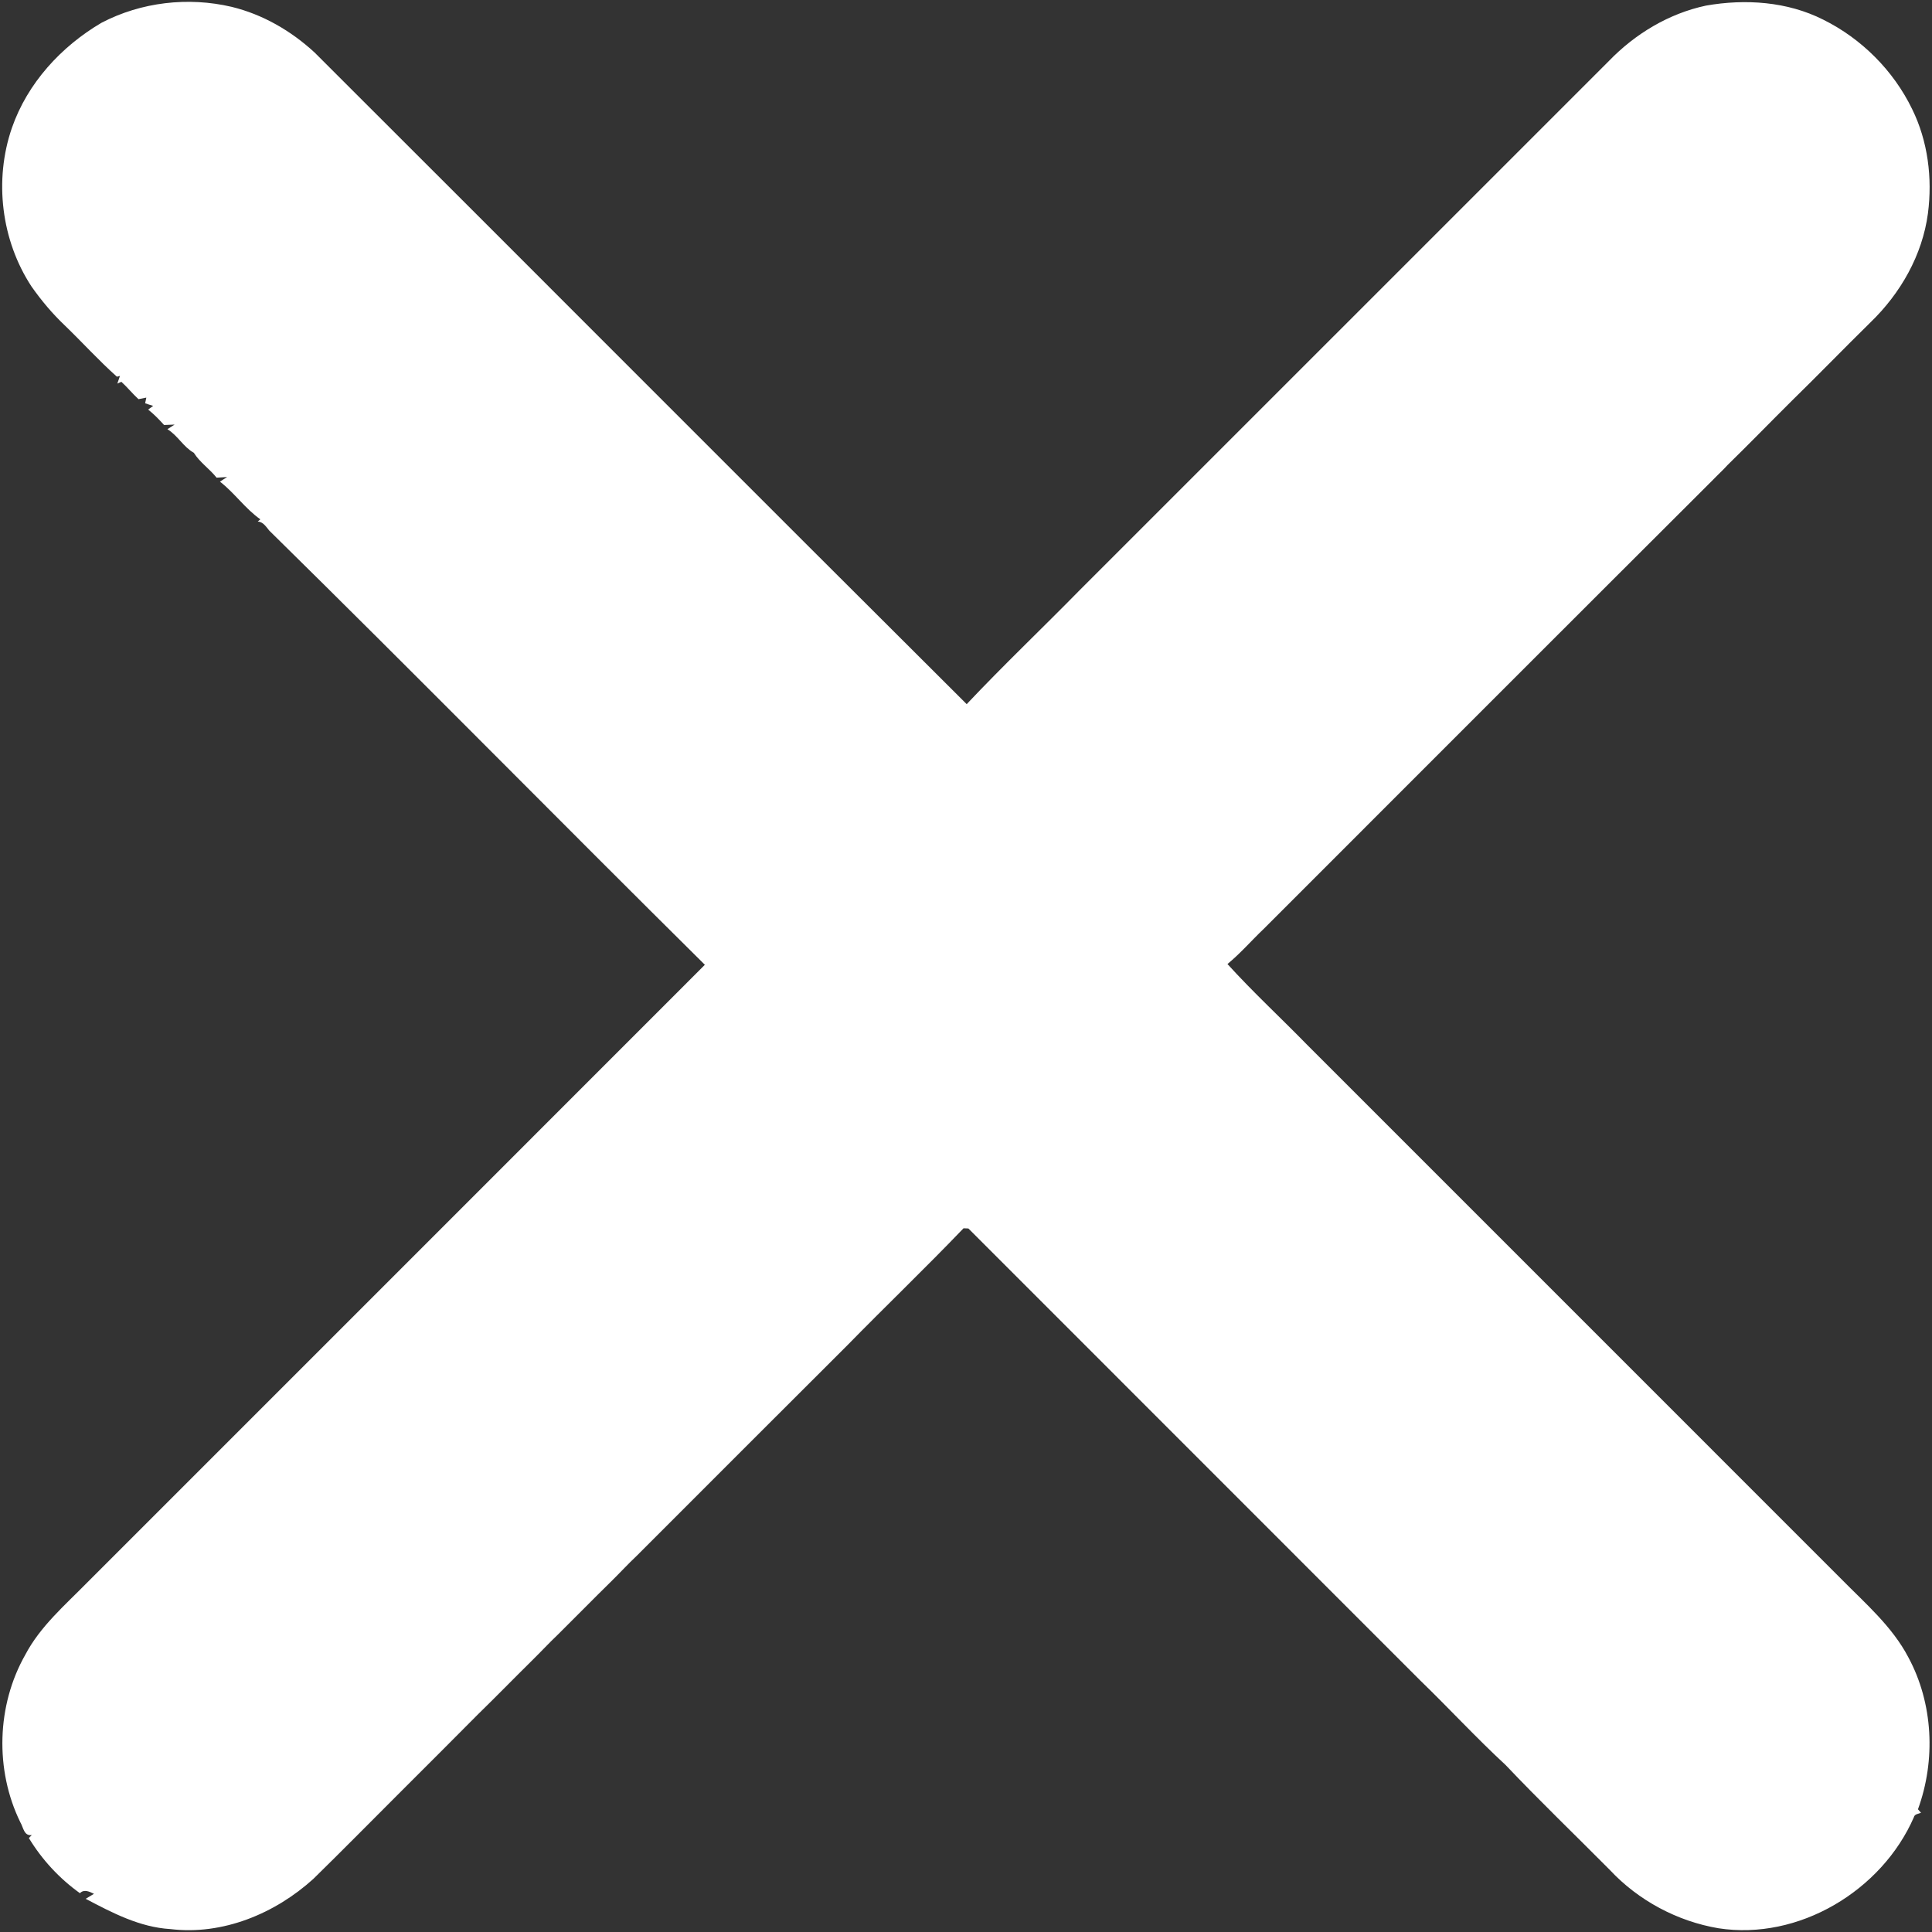 <?xml version="1.0" encoding="UTF-8" ?>
<!DOCTYPE svg PUBLIC "-//W3C//DTD SVG 1.1//EN" "http://www.w3.org/Graphics/SVG/1.1/DTD/svg11.dtd">
<svg width="589pt" height="589pt" viewBox="0 0 589 589" version="1.1" xmlns="http://www.w3.org/2000/svg">
<rect x="0" y="0" width="589" height="589" fill="#333333" stroke="none"/>
<g id="#fff">
</g>
<g id="#fff">
<path fill="#fff" opacity="1.00" d=" M 30.95 6.94 C 43.04 0.63 57.35 -1.02 70.59 2.08 C 80.09 4.38 88.76 9.41 95.91 16.01 C 162.22 82.18 228.33 148.57 294.71 214.67 C 305.85 202.86 317.65 191.65 329.02 180.06 C 382.86 126.25 436.68 72.42 490.50 18.59 C 498.50 10.31 508.77 4.12 520.09 1.71 C 532.06 -0.39 544.88 0.45 555.86 6.00 C 567.51 11.78 577.24 21.50 582.92 33.21 C 587.76 43.01 589.16 54.29 587.76 65.07 C 586.07 77.78 579.40 89.45 570.23 98.29 C 562.17 106.21 554.30 114.33 546.22 122.23 C 539.69 128.71 533.30 135.31 526.72 141.73 C 525.29 143.31 523.71 144.73 522.24 146.27 C 476.53 191.86 430.92 237.54 385.26 283.19 C 381.55 286.72 378.18 290.64 374.21 293.90 C 381.94 302.42 390.42 310.25 398.46 318.49 C 452.79 372.84 507.14 427.17 561.47 481.51 C 568.77 488.93 576.86 495.86 581.77 505.22 C 589.38 519.31 590.18 536.61 584.72 551.59 C 584.95 551.85 585.42 552.39 585.65 552.65 C 584.86 553.00 583.68 553.01 583.46 554.04 C 573.67 576.44 548.35 591.65 523.90 587.86 C 511.35 585.74 499.49 579.40 490.80 570.10 C 480.21 559.42 469.35 549.00 459.02 538.10 C 450.08 529.84 441.80 520.85 433.05 512.38 C 387.10 466.42 341.17 420.47 295.23 374.52 C 294.86 374.51 294.12 374.48 293.75 374.46 C 282.11 386.61 269.94 398.26 258.17 410.29 C 236.81 431.56 215.52 452.92 194.20 474.23 C 191.43 476.83 188.87 479.64 186.15 482.30 C 180.77 487.57 175.51 492.96 170.15 498.26 C 167.41 500.86 164.85 503.63 162.15 506.28 C 156.64 511.71 151.24 517.26 145.70 522.66 C 137.91 530.55 130.03 538.36 122.19 546.21 C 113.32 555.07 104.52 564.00 95.56 572.78 C 83.89 583.38 67.88 590.05 51.95 588.11 C 42.62 587.56 34.20 583.14 26.12 578.88 C 26.96 578.36 27.80 577.86 28.65 577.36 C 27.30 576.71 25.63 575.85 24.37 577.17 C 18.10 572.68 12.80 566.95 8.80 560.36 C 9.02 560.13 9.47 559.67 9.69 559.44 C 7.30 559.82 7.13 557.10 6.19 555.53 C -1.60 539.61 -1.04 519.88 7.72 504.46 C 12.26 495.83 19.75 489.42 26.48 482.57 C 89.28 419.75 152.12 356.97 214.89 294.13 C 170.47 250.16 126.65 205.56 82.09 161.76 C 81.14 160.61 80.25 159.11 78.59 158.99 L 79.37 158.32 C 74.76 155.08 71.51 150.28 67.05 146.83 C 67.79 146.37 68.52 145.90 69.24 145.43 C 68.44 145.48 66.84 145.57 66.03 145.62 C 63.90 142.93 60.92 140.97 59.09 138.04 C 55.89 136.25 54.19 132.77 51.04 130.85 C 51.77 130.39 52.50 129.92 53.23 129.44 C 52.43 129.47 50.82 129.54 50.02 129.57 C 48.51 127.89 46.94 126.27 45.17 124.87 C 45.55 124.58 46.32 124.01 46.70 123.73 C 45.87 123.50 45.06 123.24 44.25 122.94 C 44.34 122.51 44.52 121.65 44.61 121.22 C 44.01 121.34 42.81 121.58 42.22 121.69 C 40.38 120.01 38.83 118.06 36.99 116.39 C 36.68 116.53 36.08 116.80 35.77 116.94 L 36.57 114.61 L 35.64 114.84 C 30.09 109.90 25.09 104.35 19.73 99.19 C 15.96 95.61 12.61 91.62 9.62 87.37 C 0.36 73.27 -1.86 54.91 3.63 38.99 C 8.36 25.37 18.63 14.18 30.95 6.94 Z" />
</g>
</svg>
